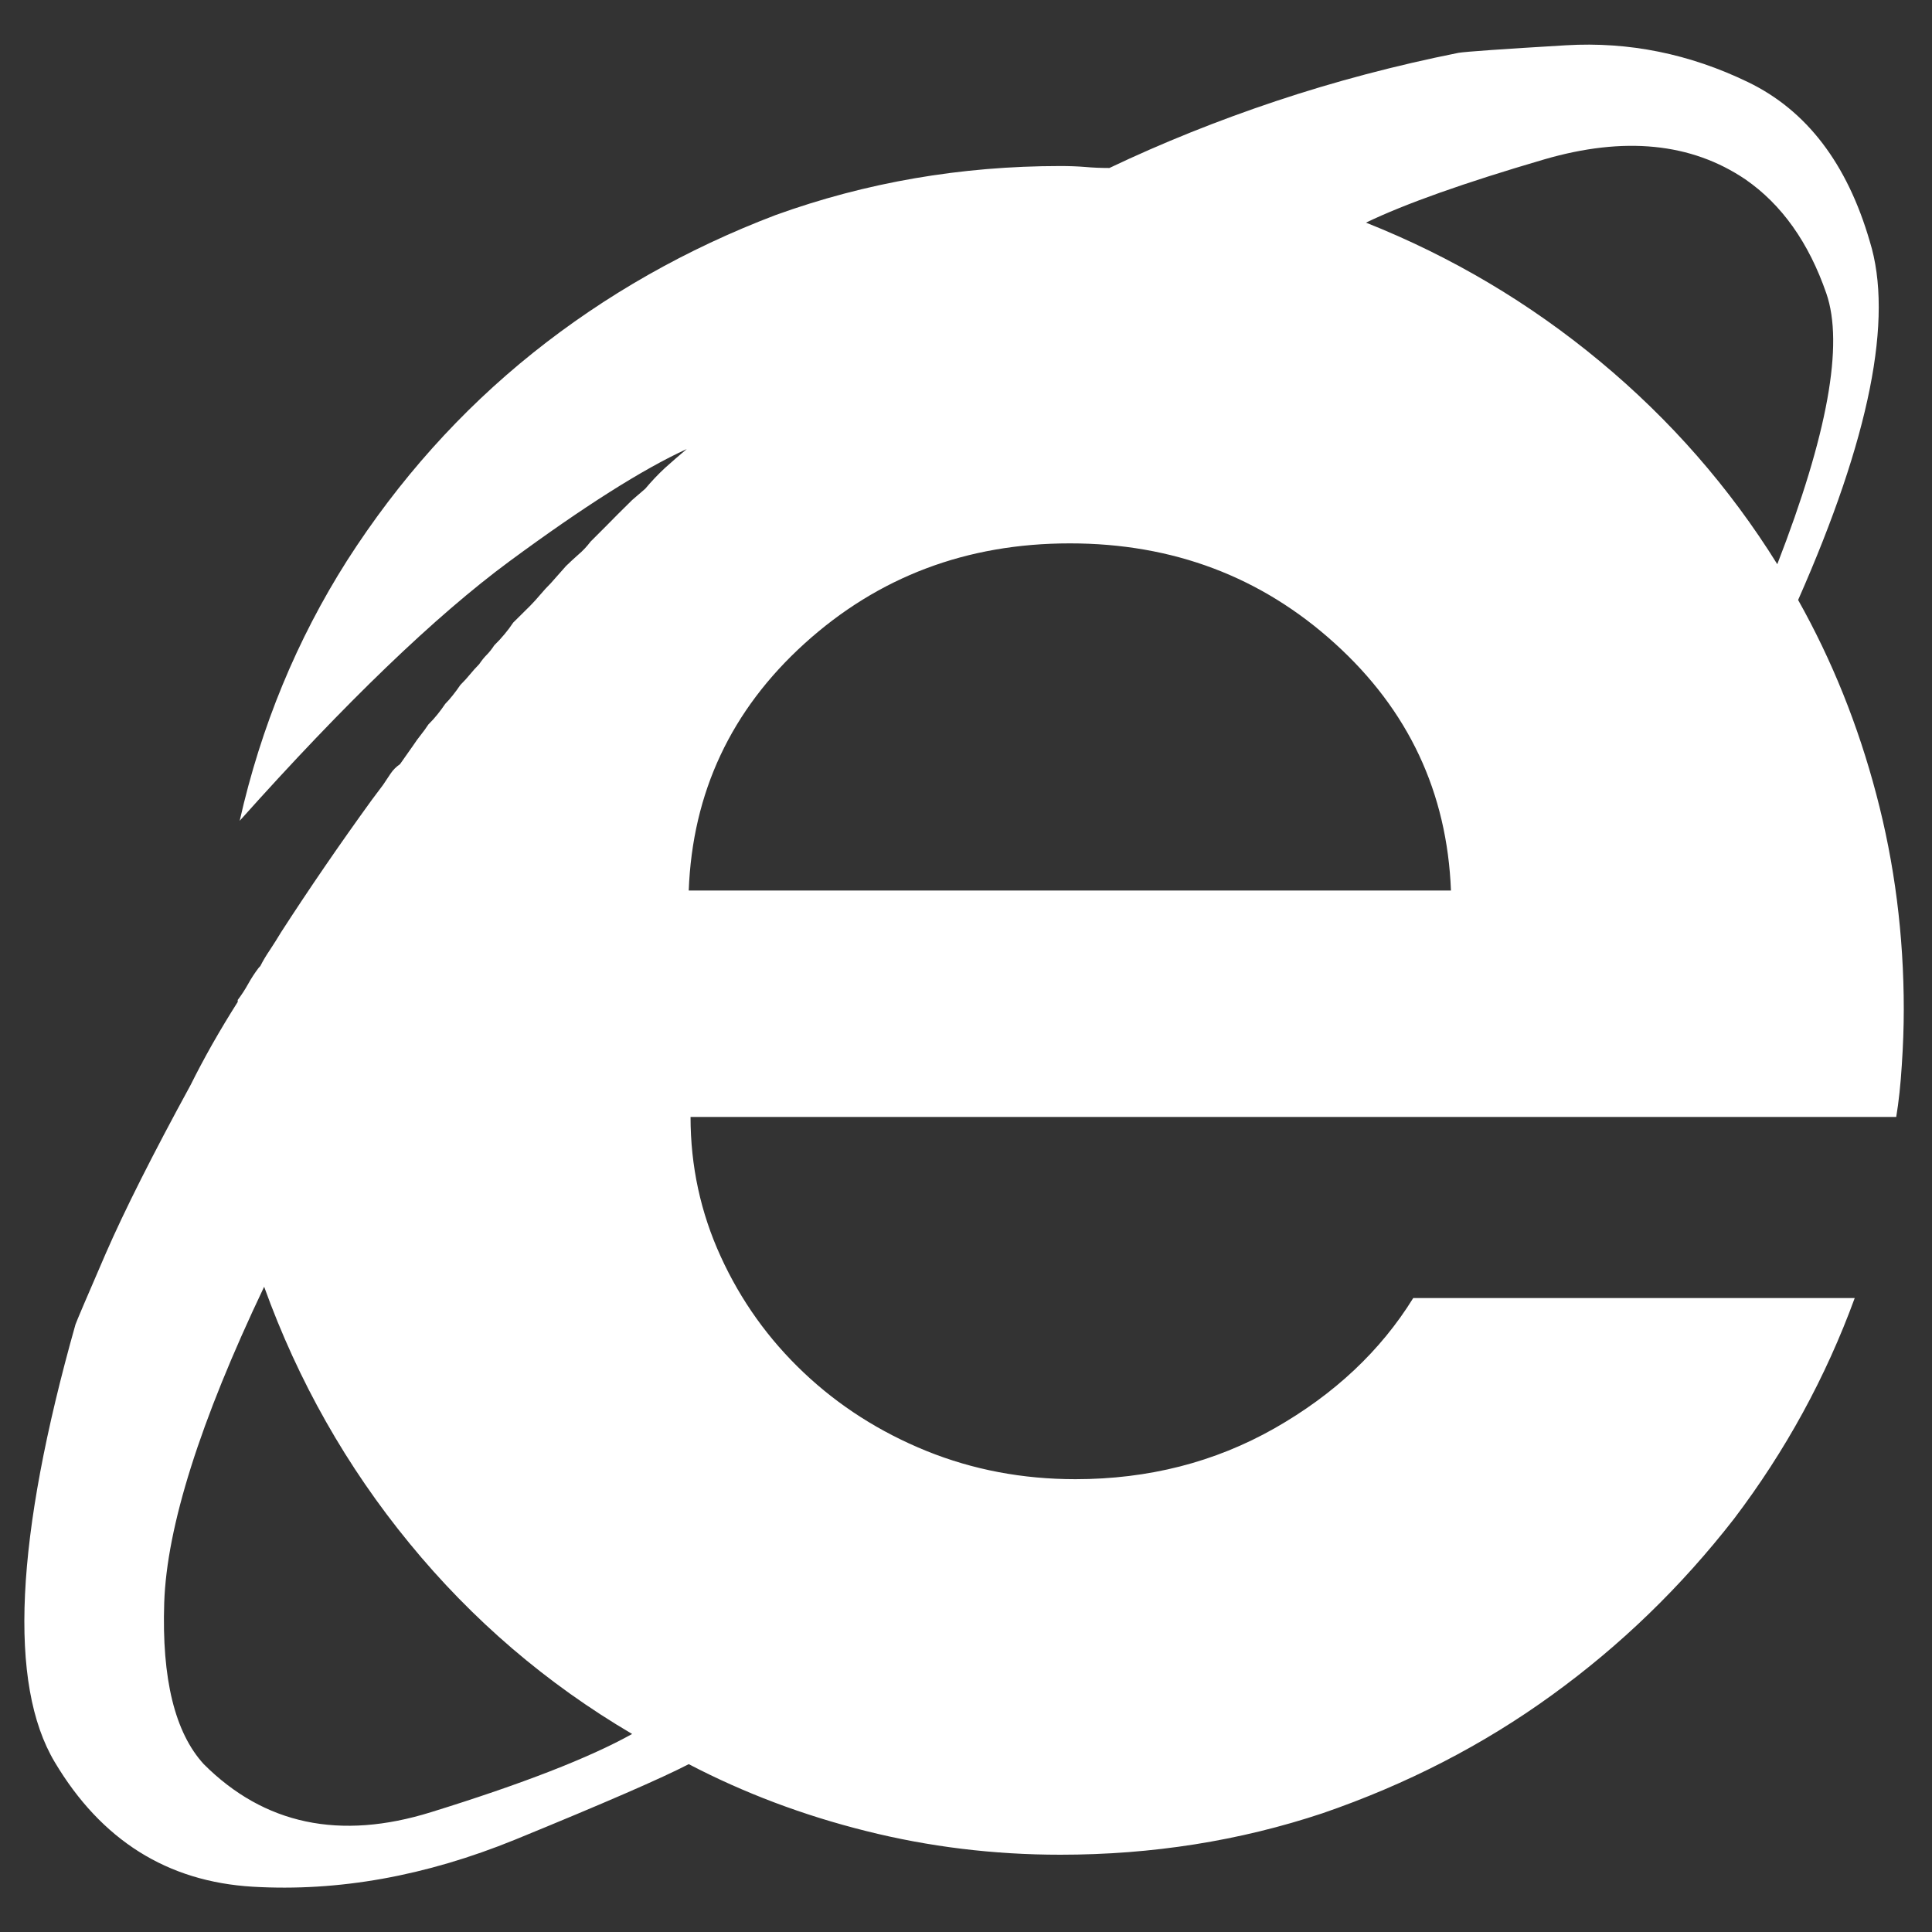 <svg xmlns="http://www.w3.org/2000/svg" xmlns:xlink="http://www.w3.org/1999/xlink" width="128" height="128"><rect width="100%" height="100%" fill="#333333" stroke="none"/><path fill="#ffffff" d="M126.13 66.88L126.13 66.88Q126.13 59.50 124.31 52.63Q122.50 45.75 119.13 39.75L119.13 39.75Q126.25 23.63 123.88 16L123.88 16Q121.63 8.25 115.81 5.44Q110 2.63 103.75 3L103.75 3Q97.38 3.38 96.63 3.50L96.63 3.50Q90.38 4.75 84.56 6.69Q78.75 8.63 73.50 11.13L73.50 11.13Q72.63 11.13 71.88 11.06Q71.13 11 70.25 11L70.25 11Q60.38 11 51.38 14.25L51.38 14.25Q42.50 17.63 35.31 23.38Q28.13 29.13 23 37.13L23 37.13Q18 45 15.88 54.38L15.88 54.38Q26.38 42.63 33.75 37.19Q41.13 31.75 45.50 29.75L45.50 29.75Q44.75 30.38 44.06 31Q43.38 31.63 42.75 32.38L42.75 32.38L41.88 33.13Q41.38 33.63 40.94 34.06Q40.50 34.50 40.13 34.88L40.13 34.88Q39.88 35.13 39.63 35.38Q39.38 35.63 39.13 35.88L39.13 35.88Q38.75 36.38 38.31 36.75Q37.88 37.13 37.50 37.50L37.50 37.50L36.50 38.63Q36.13 39 35.81 39.38Q35.50 39.75 35.13 40.13L35.13 40.13L34 41.25Q33.75 41.63 33.44 42Q33.13 42.38 32.75 42.75L32.75 42.75Q32.50 43.13 32.25 43.38Q32 43.63 31.75 44L31.75 44Q31.38 44.38 31.13 44.69Q30.88 45 30.50 45.38L30.50 45.38Q30.25 45.75 30 46.06Q29.75 46.38 29.50 46.63L29.50 46.63Q29.25 47 29 47.31Q28.75 47.63 28.38 48L28.38 48Q28.13 48.38 27.88 48.69Q27.63 49 27.38 49.38L27.38 49.38L26.50 50.63Q26.13 50.88 25.88 51.25Q25.63 51.63 25.38 52L25.38 52L24.63 53Q23 55.25 21.50 57.44Q20 59.63 18.63 61.75L18.63 61.75L18.63 61.75Q18.25 62.38 17.88 62.94Q17.50 63.50 17.25 64L17.25 64L17.13 64.13Q16.75 64.63 16.44 65.19Q16.13 65.75 15.75 66.25L15.75 66.25L15.75 66.38Q14.88 67.75 14.06 69.19Q13.25 70.63 12.63 71.88L12.63 71.88Q8.88 78.75 7 83.06Q5.13 87.38 5 87.75L5 87.75Q-1 109 3.63 116.75L3.63 116.75Q8.25 124.50 16.75 125Q25.25 125.50 34.13 121.88L34.13 121.88Q43 118.25 45.63 116.88L45.63 116.88Q51.13 119.75 57.38 121.31Q63.63 122.88 70.25 122.88L70.25 122.88Q79.38 122.88 87.63 120.13L87.63 120.13Q96 117.25 102.81 112.31Q109.63 107.38 114.88 100.63L114.88 100.63Q120 93.88 122.88 86L122.88 86L93.63 86Q90.38 91.25 84.44 94.63Q78.50 98 71.25 98L71.25 98Q66 98 61.38 96.13L61.38 96.13Q56.75 94.25 53.25 90.94Q49.75 87.63 47.75 83.25L47.75 83.25Q45.75 78.88 45.75 74L45.75 74L125.63 74Q125.88 72.50 126 70.56Q126.13 68.63 126.13 66.88L126.13 66.88ZM13.50 116.88L13.50 116.88Q10.63 113.75 10.88 106.19Q11.13 98.63 17.50 85.25L17.50 85.25Q20.88 94.63 27.13 102.25Q33.38 109.88 41.88 114.88L41.88 114.88Q37.63 117.25 28.56 120.06Q19.50 122.88 13.50 116.88L13.50 116.88ZM96.13 59L45.63 59Q46 49.25 53.31 42.63Q60.63 36 70.88 36L70.88 36Q81.13 36 88.44 42.63Q95.75 49.25 96.13 59L96.13 59ZM90.50 14.75L90.50 14.75Q94.38 12.88 102.31 10.56Q110.25 8.25 115.63 11.88L115.63 11.88Q119.25 14.38 121 19.44Q122.75 24.50 117.75 37.38L117.75 37.38Q113 29.75 106 23.94Q99 18.13 90.50 14.75Z"/></svg>